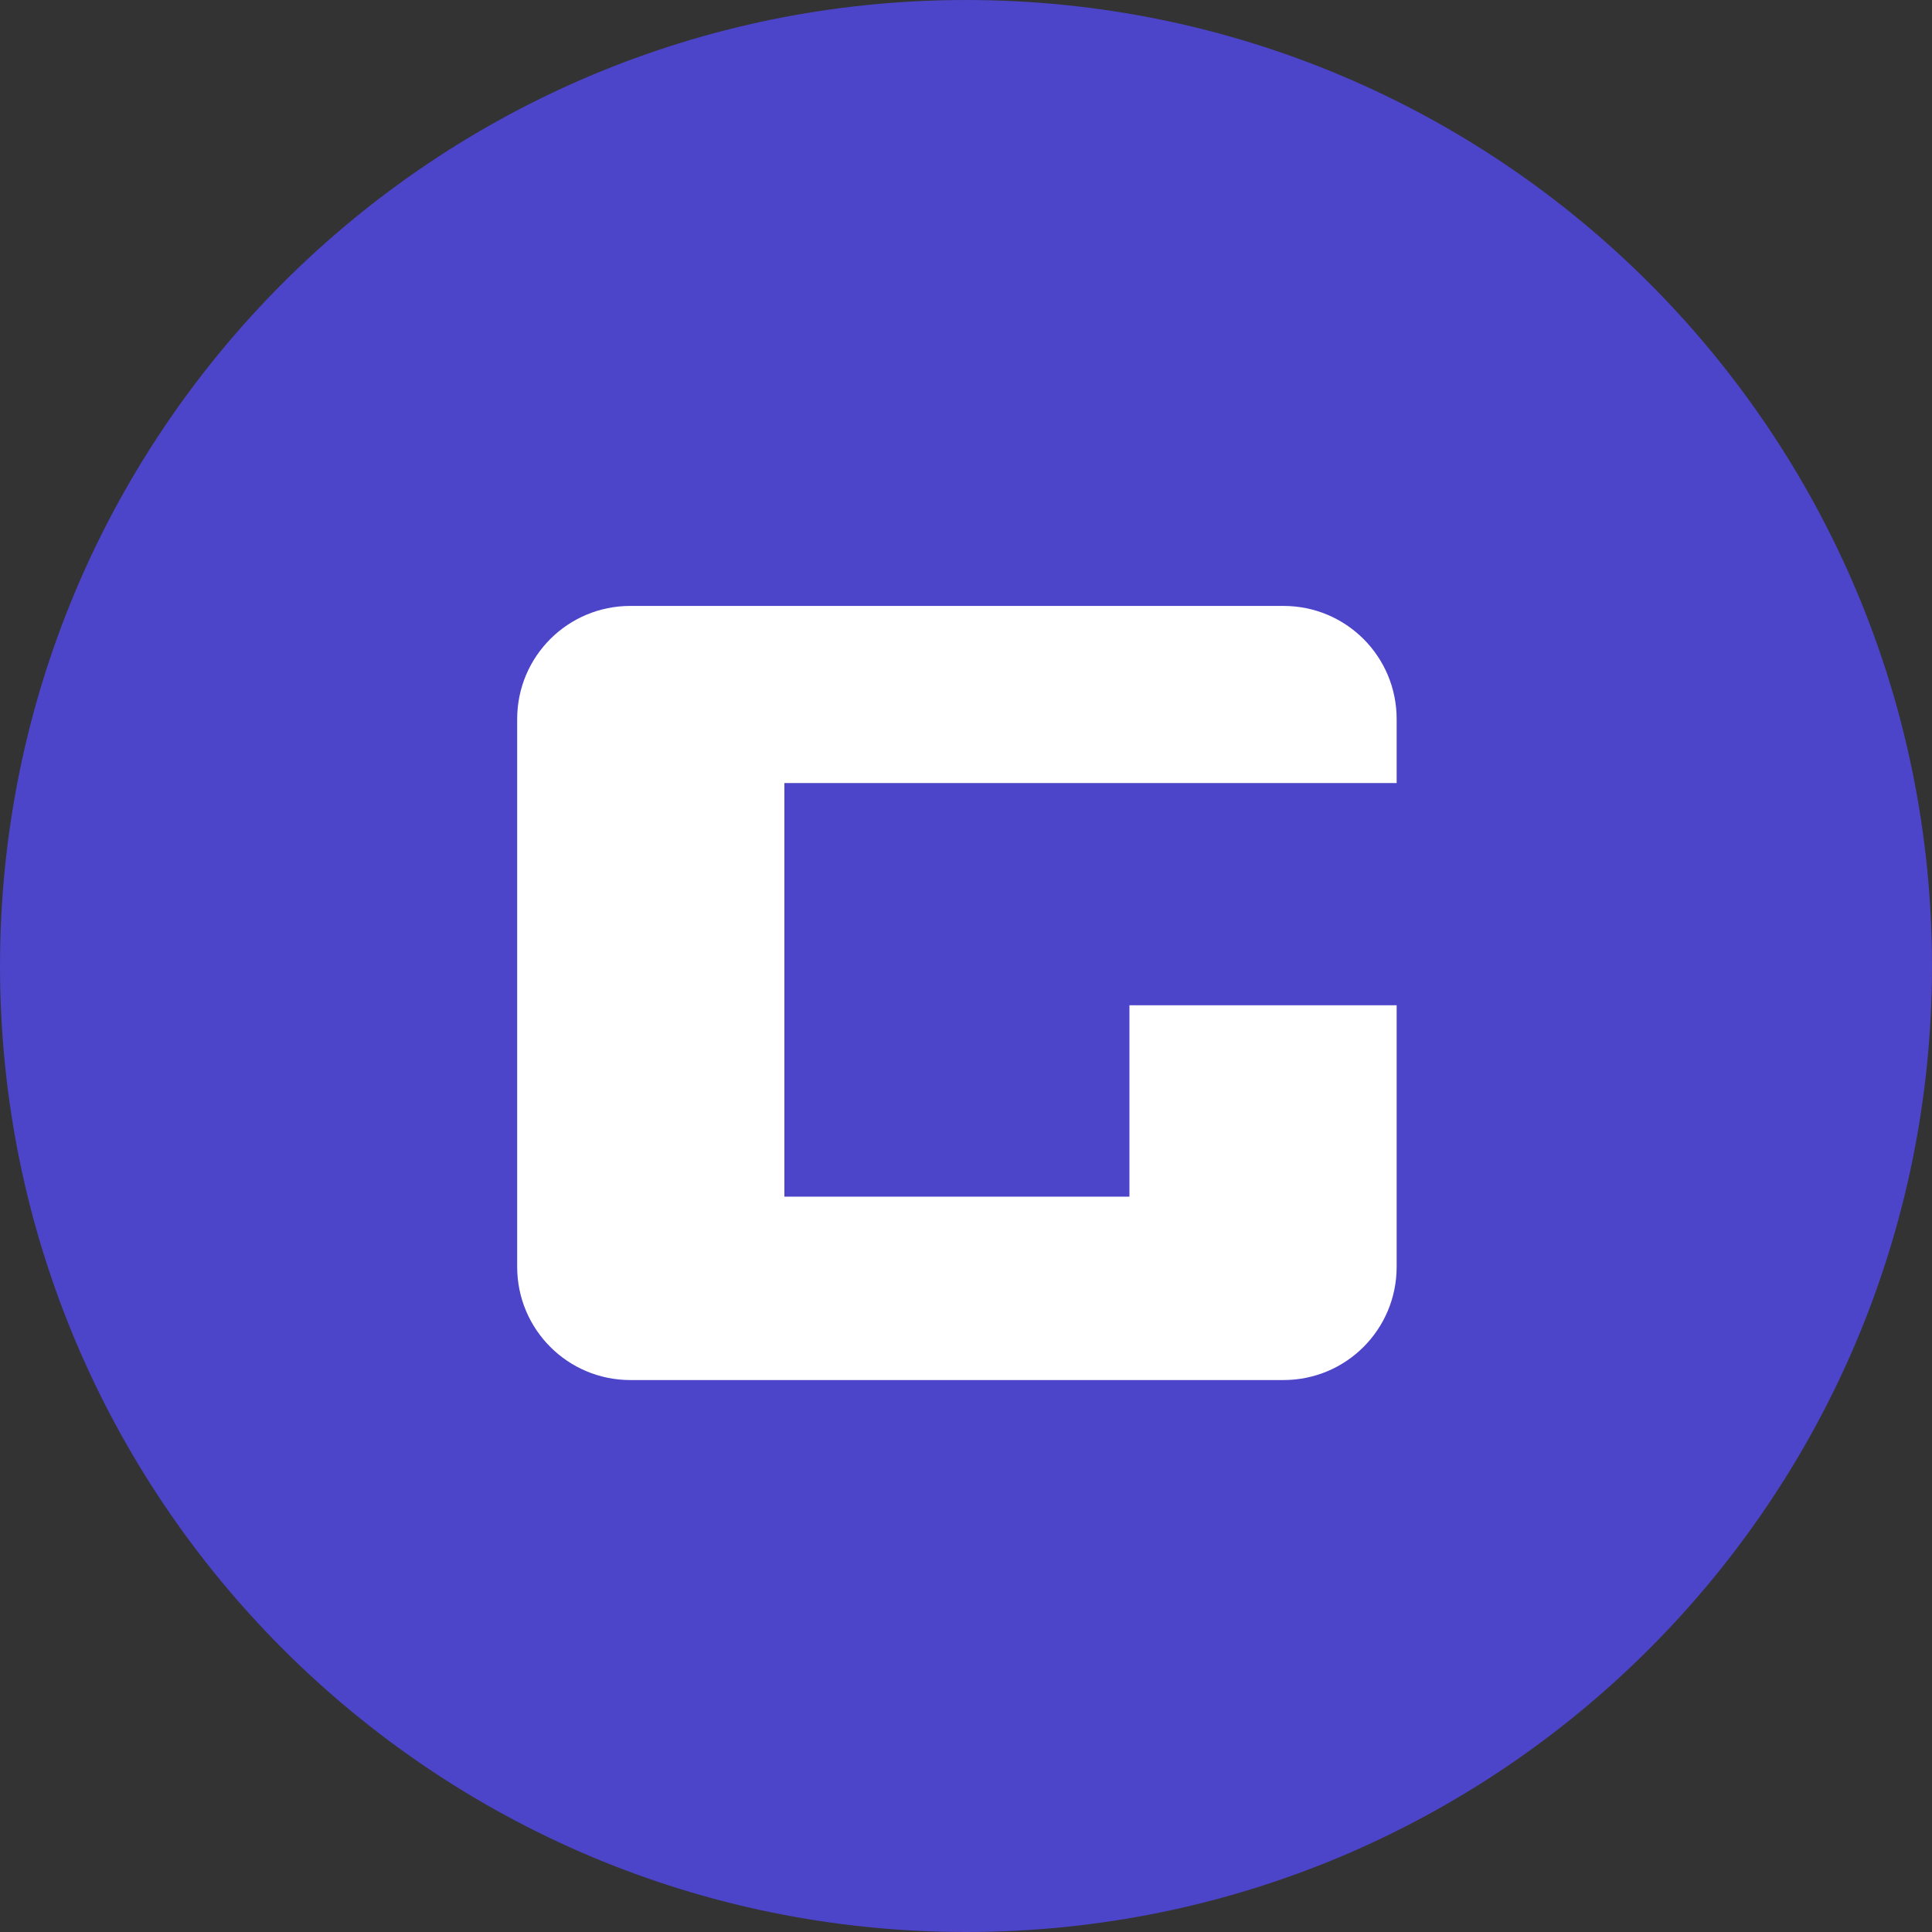 <svg width="32" height="32" viewBox="0 0 32 32" fill="none" xmlns="http://www.w3.org/2000/svg">
<rect x="0" y="0" width="32" height="32" fill="#333333" stroke="none"/>
<path d="M16 32C24.837 32 32 24.837 32 16C32 7.163 24.837 0 16 0C7.163 0 0 7.163 0 16C0 24.837 7.163 32 16 32Z" fill="#4C44C9"/>
<path d="M23.133 13.764V11.911C23.133 10.873 22.296 10.036 21.258 10.036H10.441C9.404 10.036 8.566 10.873 8.566 11.911V20.982C8.566 22.02 9.404 22.858 10.441 22.858H21.258C22.296 22.858 23.133 22.02 23.133 20.982V16.65H18.707V19.82H12.992V12.97H23.133V13.764Z" fill="white"/>
</svg>